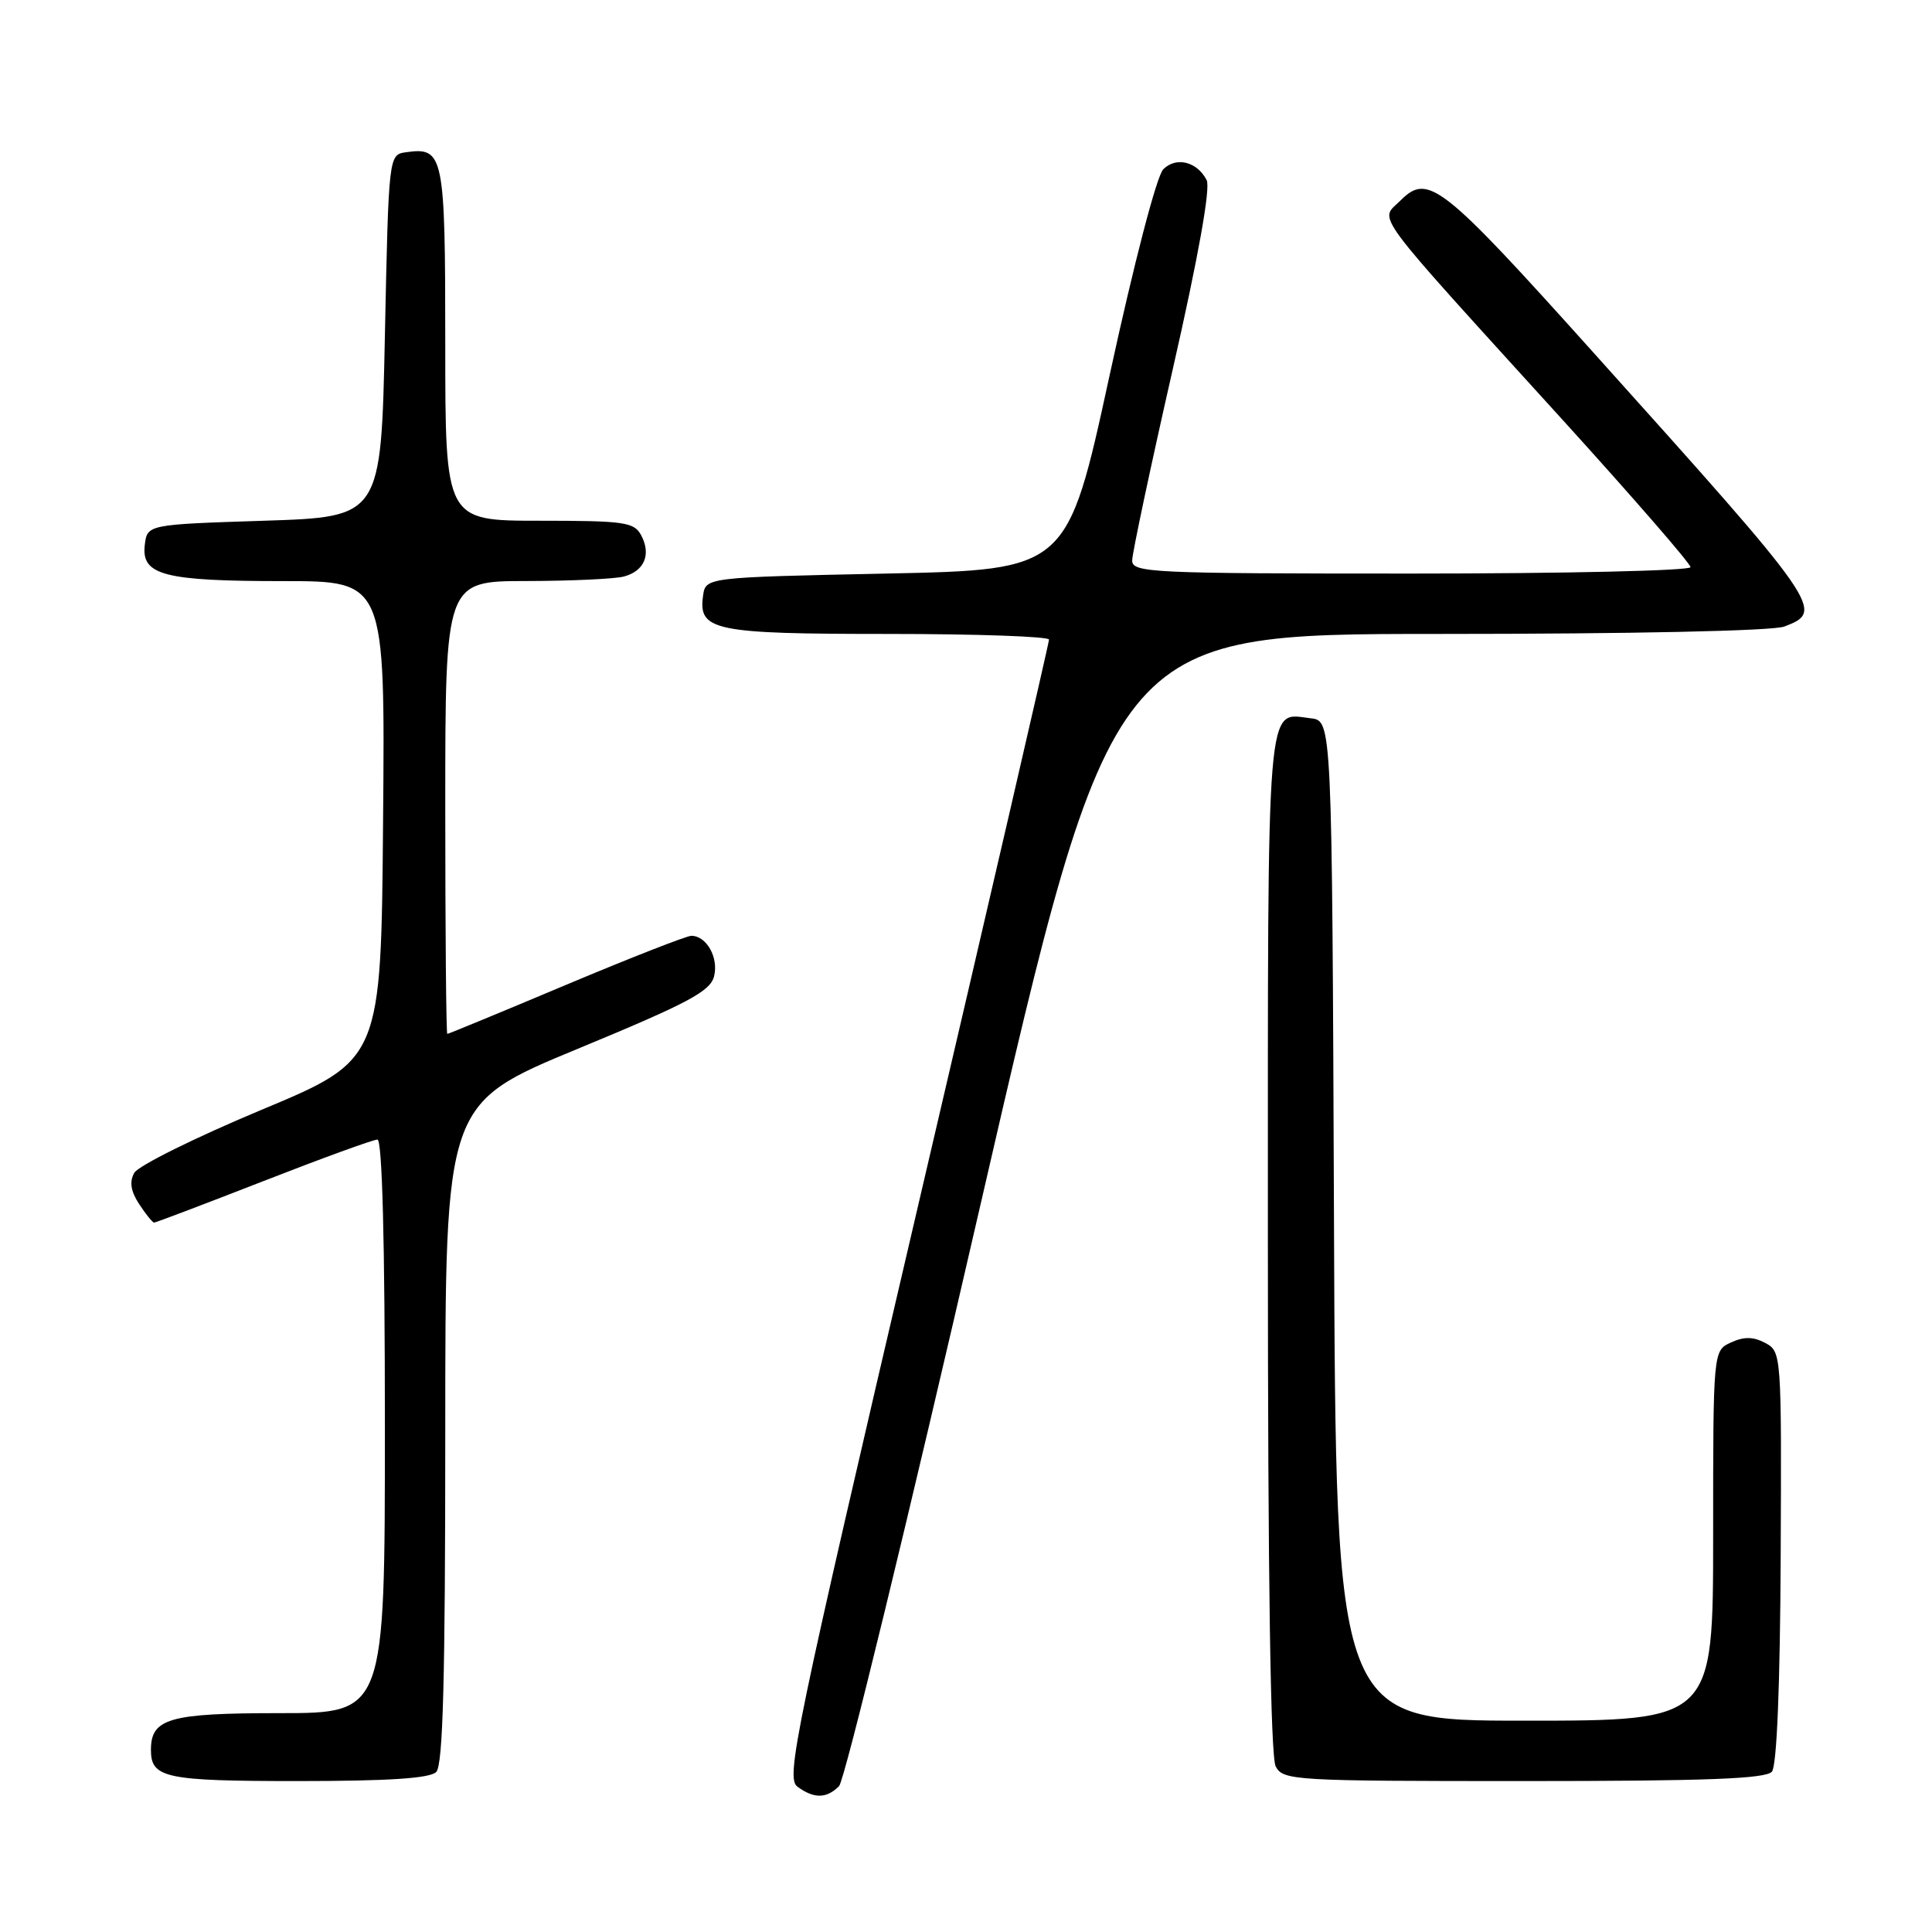 <?xml version="1.0" encoding="UTF-8" standalone="no"?>
<!DOCTYPE svg PUBLIC "-//W3C//DTD SVG 1.1//EN" "http://www.w3.org/Graphics/SVG/1.1/DTD/svg11.dtd" >
<svg xmlns="http://www.w3.org/2000/svg" xmlns:xlink="http://www.w3.org/1999/xlink" version="1.1" viewBox="0 0 256 256">
 <g >
 <path fill="currentColor"
d=" M 111.18 236.67 C 111.91 235.94 120.34 201.29 129.91 159.67 C 147.33 84.00 147.33 84.00 190.60 84.00 C 216.29 84.00 234.91 83.60 236.43 83.02 C 241.82 80.98 241.45 80.45 211.06 46.63 C 190.99 24.29 189.23 22.91 185.57 26.57 C 182.80 29.35 181.11 27.07 207.25 55.85 C 216.46 66.00 224.00 74.68 224.00 75.15 C 224.00 75.62 207.35 76.00 187.00 76.00 C 152.42 76.00 150.00 75.89 150.02 74.25 C 150.03 73.29 152.44 61.93 155.38 49.00 C 158.79 34.03 160.42 24.91 159.89 23.87 C 158.63 21.41 155.85 20.72 154.14 22.43 C 153.27 23.30 150.27 34.80 147.03 49.72 C 141.43 75.50 141.43 75.50 117.46 76.00 C 93.50 76.50 93.50 76.50 93.16 78.94 C 92.50 83.57 94.60 84.00 117.69 84.00 C 129.41 84.00 139.00 84.34 139.00 84.75 C 139.00 85.17 131.12 119.25 121.48 160.50 C 105.29 229.82 104.09 235.59 105.67 236.75 C 107.87 238.36 109.53 238.33 111.18 236.67 Z  M 57.80 234.80 C 58.70 233.90 59.00 222.56 59.00 189.92 C 59.00 146.24 59.00 146.24 76.51 138.99 C 91.21 132.91 94.12 131.36 94.62 129.36 C 95.24 126.89 93.62 124.00 91.61 124.00 C 90.97 124.00 83.50 126.93 75.00 130.50 C 66.50 134.08 59.42 137.00 59.27 137.00 C 59.12 137.00 59.00 123.50 59.00 107.00 C 59.00 77.00 59.00 77.00 69.75 76.99 C 75.66 76.98 81.48 76.71 82.68 76.39 C 85.39 75.66 86.31 73.46 84.96 70.93 C 84.03 69.18 82.75 69.00 71.46 69.00 C 59.00 69.00 59.00 69.00 59.00 45.62 C 59.00 20.46 58.80 19.47 53.81 20.17 C 51.50 20.50 51.50 20.50 51.00 44.50 C 50.50 68.50 50.50 68.50 35.00 69.00 C 19.50 69.50 19.50 69.50 19.18 72.25 C 18.73 76.22 21.74 77.00 37.58 77.00 C 51.03 77.00 51.03 77.00 50.76 108.72 C 50.50 140.44 50.50 140.44 34.62 147.07 C 25.89 150.72 18.32 154.47 17.79 155.41 C 17.13 156.60 17.32 157.84 18.44 159.55 C 19.32 160.90 20.22 162.00 20.42 162.00 C 20.63 162.00 27.15 159.53 34.91 156.50 C 42.67 153.47 49.46 151.00 50.01 151.00 C 50.65 151.00 51.00 164.56 51.00 189.00 C 51.00 227.00 51.00 227.00 37.07 227.00 C 22.43 227.00 20.00 227.69 20.00 231.87 C 20.00 235.60 21.89 236.00 39.50 236.00 C 51.47 236.00 56.96 235.64 57.80 234.80 Z  M 234.79 234.75 C 235.44 233.96 235.87 223.40 235.95 206.31 C 236.07 179.38 236.05 179.10 233.91 177.95 C 232.33 177.11 231.10 177.09 229.37 177.88 C 227.00 178.96 227.00 178.96 227.00 203.48 C 227.00 228.00 227.00 228.00 202.01 228.00 C 177.01 228.00 177.01 228.00 176.76 161.75 C 176.50 95.50 176.50 95.50 173.69 95.18 C 167.72 94.49 168.00 91.08 168.00 164.69 C 168.00 209.27 168.35 232.79 169.04 234.07 C 170.03 235.92 171.45 236.00 201.91 236.00 C 226.17 236.00 234.00 235.70 234.79 234.75 Z "/>
</g>
</svg>